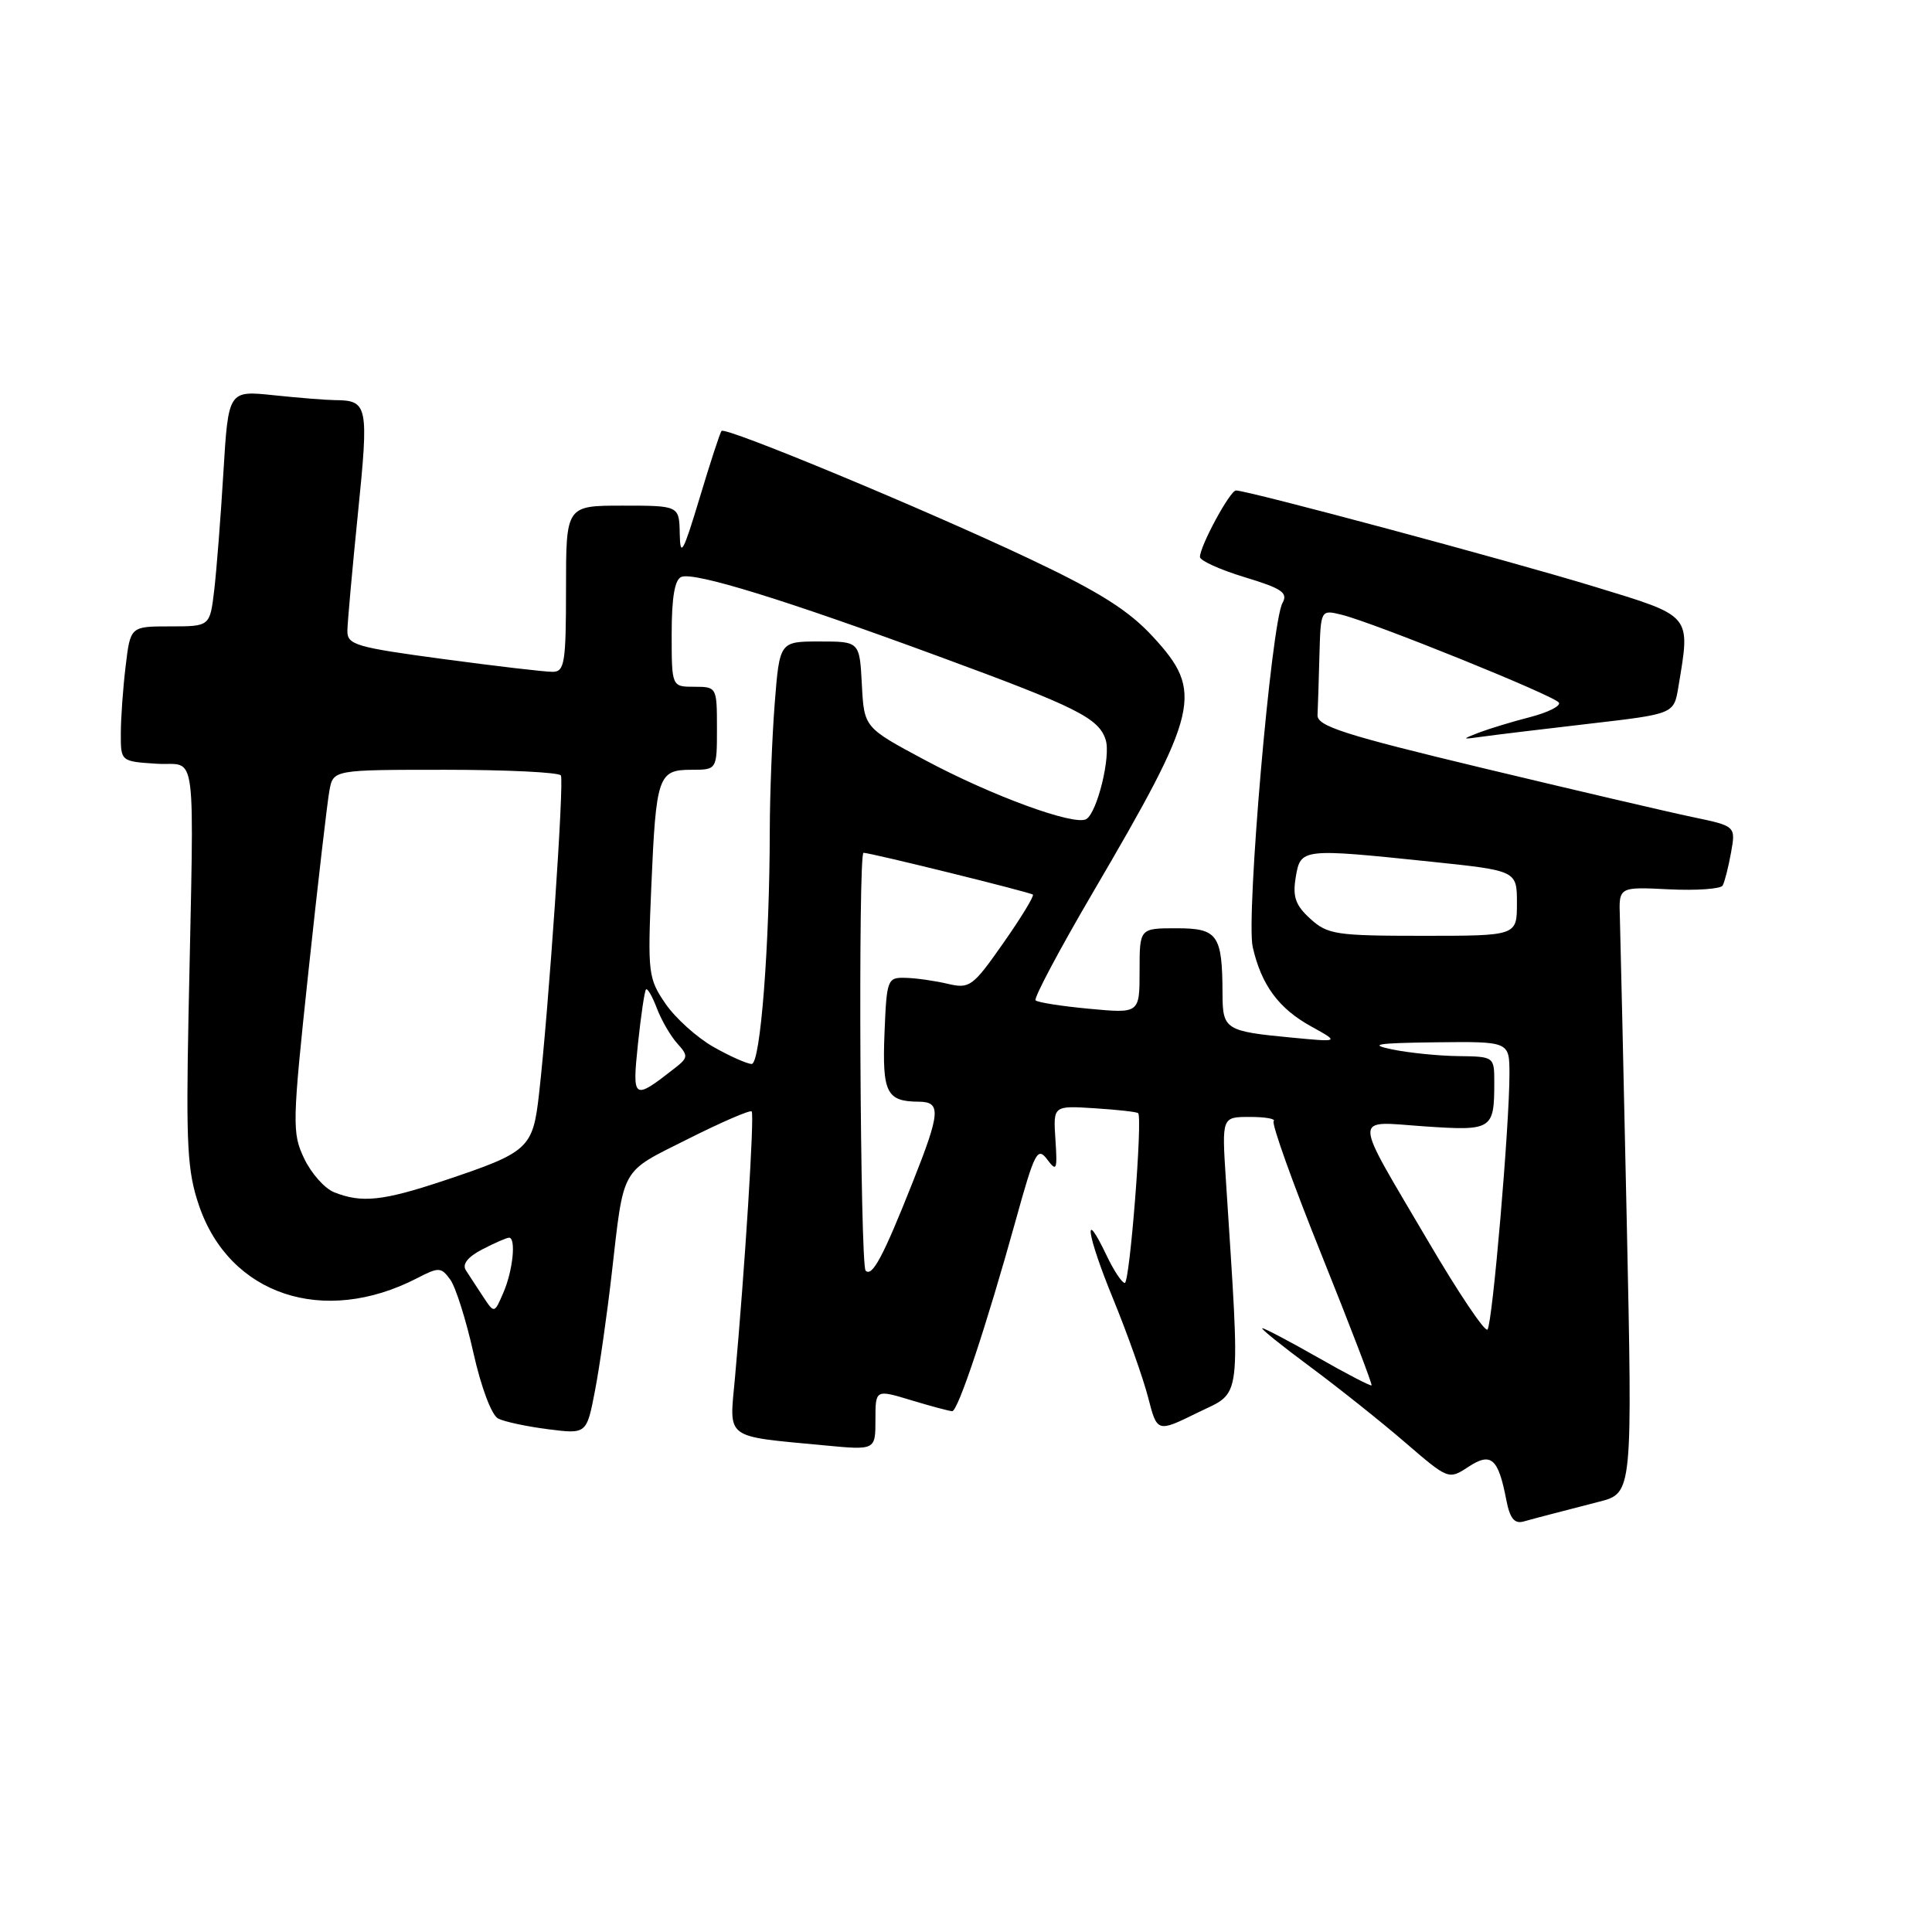 <?xml version="1.0" encoding="UTF-8" standalone="no"?>
<!DOCTYPE svg PUBLIC "-//W3C//DTD SVG 1.1//EN" "http://www.w3.org/Graphics/SVG/1.1/DTD/svg11.dtd" >
<svg xmlns="http://www.w3.org/2000/svg" xmlns:xlink="http://www.w3.org/1999/xlink" version="1.1" viewBox="0 0 256 256">
 <g >
 <path fill="currentColor"
d=" M 205.50 200.64 C 206.60 200.35 209.48 199.61 211.91 198.98 C 216.32 197.84 216.32 197.84 215.55 161.67 C 215.12 141.78 214.71 123.70 214.64 121.50 C 214.50 117.51 214.50 117.51 221.14 117.84 C 224.79 118.02 227.99 117.79 228.26 117.34 C 228.52 116.88 229.02 114.92 229.37 112.98 C 230.00 109.46 230.00 109.46 224.25 108.26 C 221.09 107.60 208.60 104.68 196.50 101.78 C 178.08 97.36 174.51 96.21 174.58 94.75 C 174.63 93.79 174.74 90.25 174.83 86.89 C 175.00 80.78 175.00 80.78 177.75 81.45 C 182.00 82.49 206.00 92.19 206.56 93.10 C 206.84 93.54 205.13 94.40 202.78 95.01 C 200.43 95.61 197.38 96.54 196.00 97.06 C 193.62 97.98 193.64 98.00 196.50 97.60 C 198.15 97.37 204.52 96.60 210.65 95.89 C 221.80 94.60 221.80 94.60 222.39 91.05 C 224.00 81.34 224.33 81.73 211.25 77.73 C 200.03 74.30 165.30 64.98 163.77 64.99 C 162.98 65.00 159.00 72.35 159.00 73.80 C 159.00 74.29 161.67 75.49 164.92 76.48 C 169.85 77.97 170.69 78.54 169.94 79.89 C 168.45 82.51 165.09 121.45 165.99 125.48 C 167.13 130.51 169.43 133.64 173.76 136.02 C 177.50 138.09 177.50 138.09 171.18 137.49 C 162.34 136.65 162.00 136.43 161.99 131.64 C 161.96 123.84 161.36 123.00 155.88 123.00 C 151.00 123.00 151.00 123.00 151.00 128.64 C 151.00 134.29 151.00 134.29 144.36 133.67 C 140.70 133.33 137.49 132.83 137.22 132.55 C 136.95 132.28 140.36 125.86 144.80 118.28 C 158.95 94.13 159.52 91.69 152.78 84.38 C 149.57 80.89 145.71 78.45 136.53 74.10 C 122.70 67.55 96.14 56.51 95.61 57.10 C 95.41 57.32 94.10 61.33 92.70 66.00 C 90.52 73.23 90.13 73.94 90.07 70.75 C 90.00 67.00 90.00 67.00 82.50 67.00 C 75.00 67.00 75.00 67.00 75.00 78.00 C 75.00 87.80 74.81 89.00 73.25 89.02 C 72.29 89.04 65.76 88.27 58.75 87.33 C 47.08 85.76 46.00 85.44 46.03 83.56 C 46.05 82.43 46.68 75.42 47.43 68.00 C 48.88 53.71 48.75 53.05 44.40 53.02 C 43.24 53.01 39.59 52.72 36.27 52.37 C 30.26 51.74 30.26 51.74 29.60 62.62 C 29.24 68.60 28.69 75.64 28.38 78.25 C 27.81 83.00 27.81 83.00 22.55 83.00 C 17.28 83.00 17.28 83.00 16.65 88.25 C 16.30 91.14 16.01 95.16 16.01 97.20 C 16.00 100.89 16.00 100.89 20.75 101.20 C 26.21 101.55 25.72 97.69 24.98 134.50 C 24.64 151.79 24.82 155.21 26.37 159.74 C 30.41 171.61 42.90 175.76 55.28 169.36 C 58.14 167.88 58.45 167.89 59.66 169.55 C 60.37 170.52 61.76 174.90 62.73 179.26 C 63.75 183.82 65.14 187.52 66.00 187.96 C 66.83 188.39 69.80 189.02 72.62 189.38 C 77.73 190.03 77.73 190.03 78.84 184.27 C 79.45 181.10 80.43 174.22 81.03 169.00 C 82.71 154.39 82.10 155.47 91.12 150.94 C 95.57 148.70 99.39 147.05 99.60 147.27 C 99.99 147.65 98.70 168.08 97.38 182.64 C 96.63 190.82 95.87 190.25 109.25 191.52 C 116.00 192.16 116.00 192.16 116.00 188.13 C 116.00 184.10 116.00 184.10 120.75 185.54 C 123.36 186.33 125.80 186.98 126.17 186.99 C 126.94 187.00 130.69 175.74 134.61 161.62 C 137.09 152.67 137.47 151.92 138.75 153.62 C 140.01 155.31 140.12 155.05 139.85 151.00 C 139.55 146.50 139.55 146.50 145.02 146.85 C 148.04 147.04 150.64 147.33 150.81 147.50 C 151.42 148.07 149.70 170.00 149.04 170.00 C 148.67 170.00 147.59 168.37 146.64 166.38 C 143.42 159.62 144.00 163.60 147.48 172.07 C 149.38 176.71 151.47 182.60 152.13 185.16 C 153.33 189.82 153.33 189.82 158.70 187.18 C 164.63 184.27 164.37 186.45 162.43 156.25 C 161.90 148.00 161.90 148.00 165.61 148.00 C 167.66 148.00 169.08 148.25 168.77 148.56 C 168.46 148.87 171.31 156.82 175.10 166.24 C 178.88 175.65 181.87 183.45 181.74 183.57 C 181.61 183.69 178.42 182.04 174.66 179.89 C 170.90 177.75 167.58 176.00 167.27 176.00 C 166.96 176.00 169.82 178.30 173.61 181.11 C 177.40 183.92 183.07 188.44 186.22 191.16 C 191.91 196.06 191.96 196.08 194.56 194.37 C 197.59 192.38 198.53 193.21 199.60 198.78 C 200.06 201.18 200.67 201.94 201.87 201.61 C 202.77 201.36 204.40 200.92 205.50 200.64 Z  M 189.25 164.49 C 179.09 147.20 179.13 148.59 188.76 149.25 C 197.73 149.86 198.00 149.69 198.00 143.42 C 198.00 140.02 197.98 140.00 193.25 139.94 C 190.64 139.91 186.70 139.51 184.50 139.06 C 181.26 138.39 182.35 138.21 190.25 138.11 C 200.00 138.00 200.00 138.00 200.01 142.25 C 200.03 148.95 197.76 175.43 197.10 176.17 C 196.77 176.55 193.24 171.29 189.25 164.49 Z  M 64.00 171.79 C 63.17 170.54 62.15 168.97 61.72 168.30 C 61.22 167.51 61.99 166.54 63.92 165.54 C 65.56 164.69 67.15 164.00 67.45 164.00 C 68.41 164.00 67.96 168.39 66.70 171.28 C 65.50 174.07 65.50 174.07 64.00 171.79 Z  M 114.70 168.37 C 113.97 167.63 113.69 113.00 114.42 113.00 C 115.36 113.00 136.53 118.23 136.86 118.54 C 137.05 118.73 135.29 121.62 132.93 124.98 C 128.89 130.75 128.48 131.04 125.58 130.36 C 123.88 129.96 121.38 129.60 120.00 129.57 C 117.58 129.50 117.49 129.73 117.20 136.91 C 116.89 144.79 117.47 145.96 121.75 145.98 C 124.72 146.00 124.61 147.41 120.94 156.64 C 117.02 166.53 115.57 169.24 114.70 168.37 Z  M 44.25 157.97 C 43.01 157.47 41.23 155.46 40.30 153.50 C 38.69 150.12 38.72 148.88 40.87 128.72 C 42.12 117.05 43.37 106.26 43.65 104.75 C 44.16 102.00 44.16 102.00 59.02 102.00 C 67.19 102.00 74.08 102.34 74.32 102.75 C 74.77 103.52 72.71 133.61 71.43 144.90 C 70.61 152.20 70.09 152.67 58.82 156.44 C 50.72 159.14 47.91 159.44 44.25 157.97 Z  M 84.53 138.33 C 84.93 134.57 85.40 131.33 85.60 131.11 C 85.79 130.90 86.44 132.02 87.04 133.61 C 87.65 135.20 88.86 137.29 89.74 138.26 C 91.21 139.89 91.19 140.15 89.42 141.53 C 83.90 145.85 83.76 145.75 84.53 138.33 Z  M 94.53 138.72 C 92.35 137.48 89.48 134.90 88.17 132.98 C 85.90 129.66 85.81 128.94 86.30 117.50 C 86.93 102.81 87.21 102.00 91.61 102.00 C 95.00 102.00 95.00 102.00 95.00 96.50 C 95.00 91.06 94.97 91.00 92.00 91.00 C 89.00 91.00 89.00 91.00 89.00 83.97 C 89.00 79.14 89.41 76.78 90.29 76.44 C 92.04 75.77 104.01 79.47 124.48 87.01 C 142.74 93.72 145.60 95.16 146.51 98.04 C 147.21 100.22 145.39 107.64 143.95 108.53 C 142.42 109.48 131.40 105.45 122.50 100.68 C 114.50 96.40 114.50 96.40 114.20 90.70 C 113.90 85.00 113.90 85.00 108.60 85.00 C 103.30 85.00 103.30 85.00 102.65 93.25 C 102.30 97.79 102.01 105.33 102.00 110.00 C 101.98 125.28 100.76 141.00 99.60 140.98 C 98.99 140.97 96.71 139.96 94.53 138.72 Z  M 173.63 121.75 C 171.66 119.96 171.26 118.84 171.69 116.25 C 172.33 112.41 172.44 112.39 189.64 114.18 C 201.00 115.37 201.00 115.37 201.00 119.68 C 201.00 124.00 201.00 124.00 188.56 124.00 C 177.05 124.00 175.92 123.83 173.63 121.75 Z "/>
</g>
</svg>